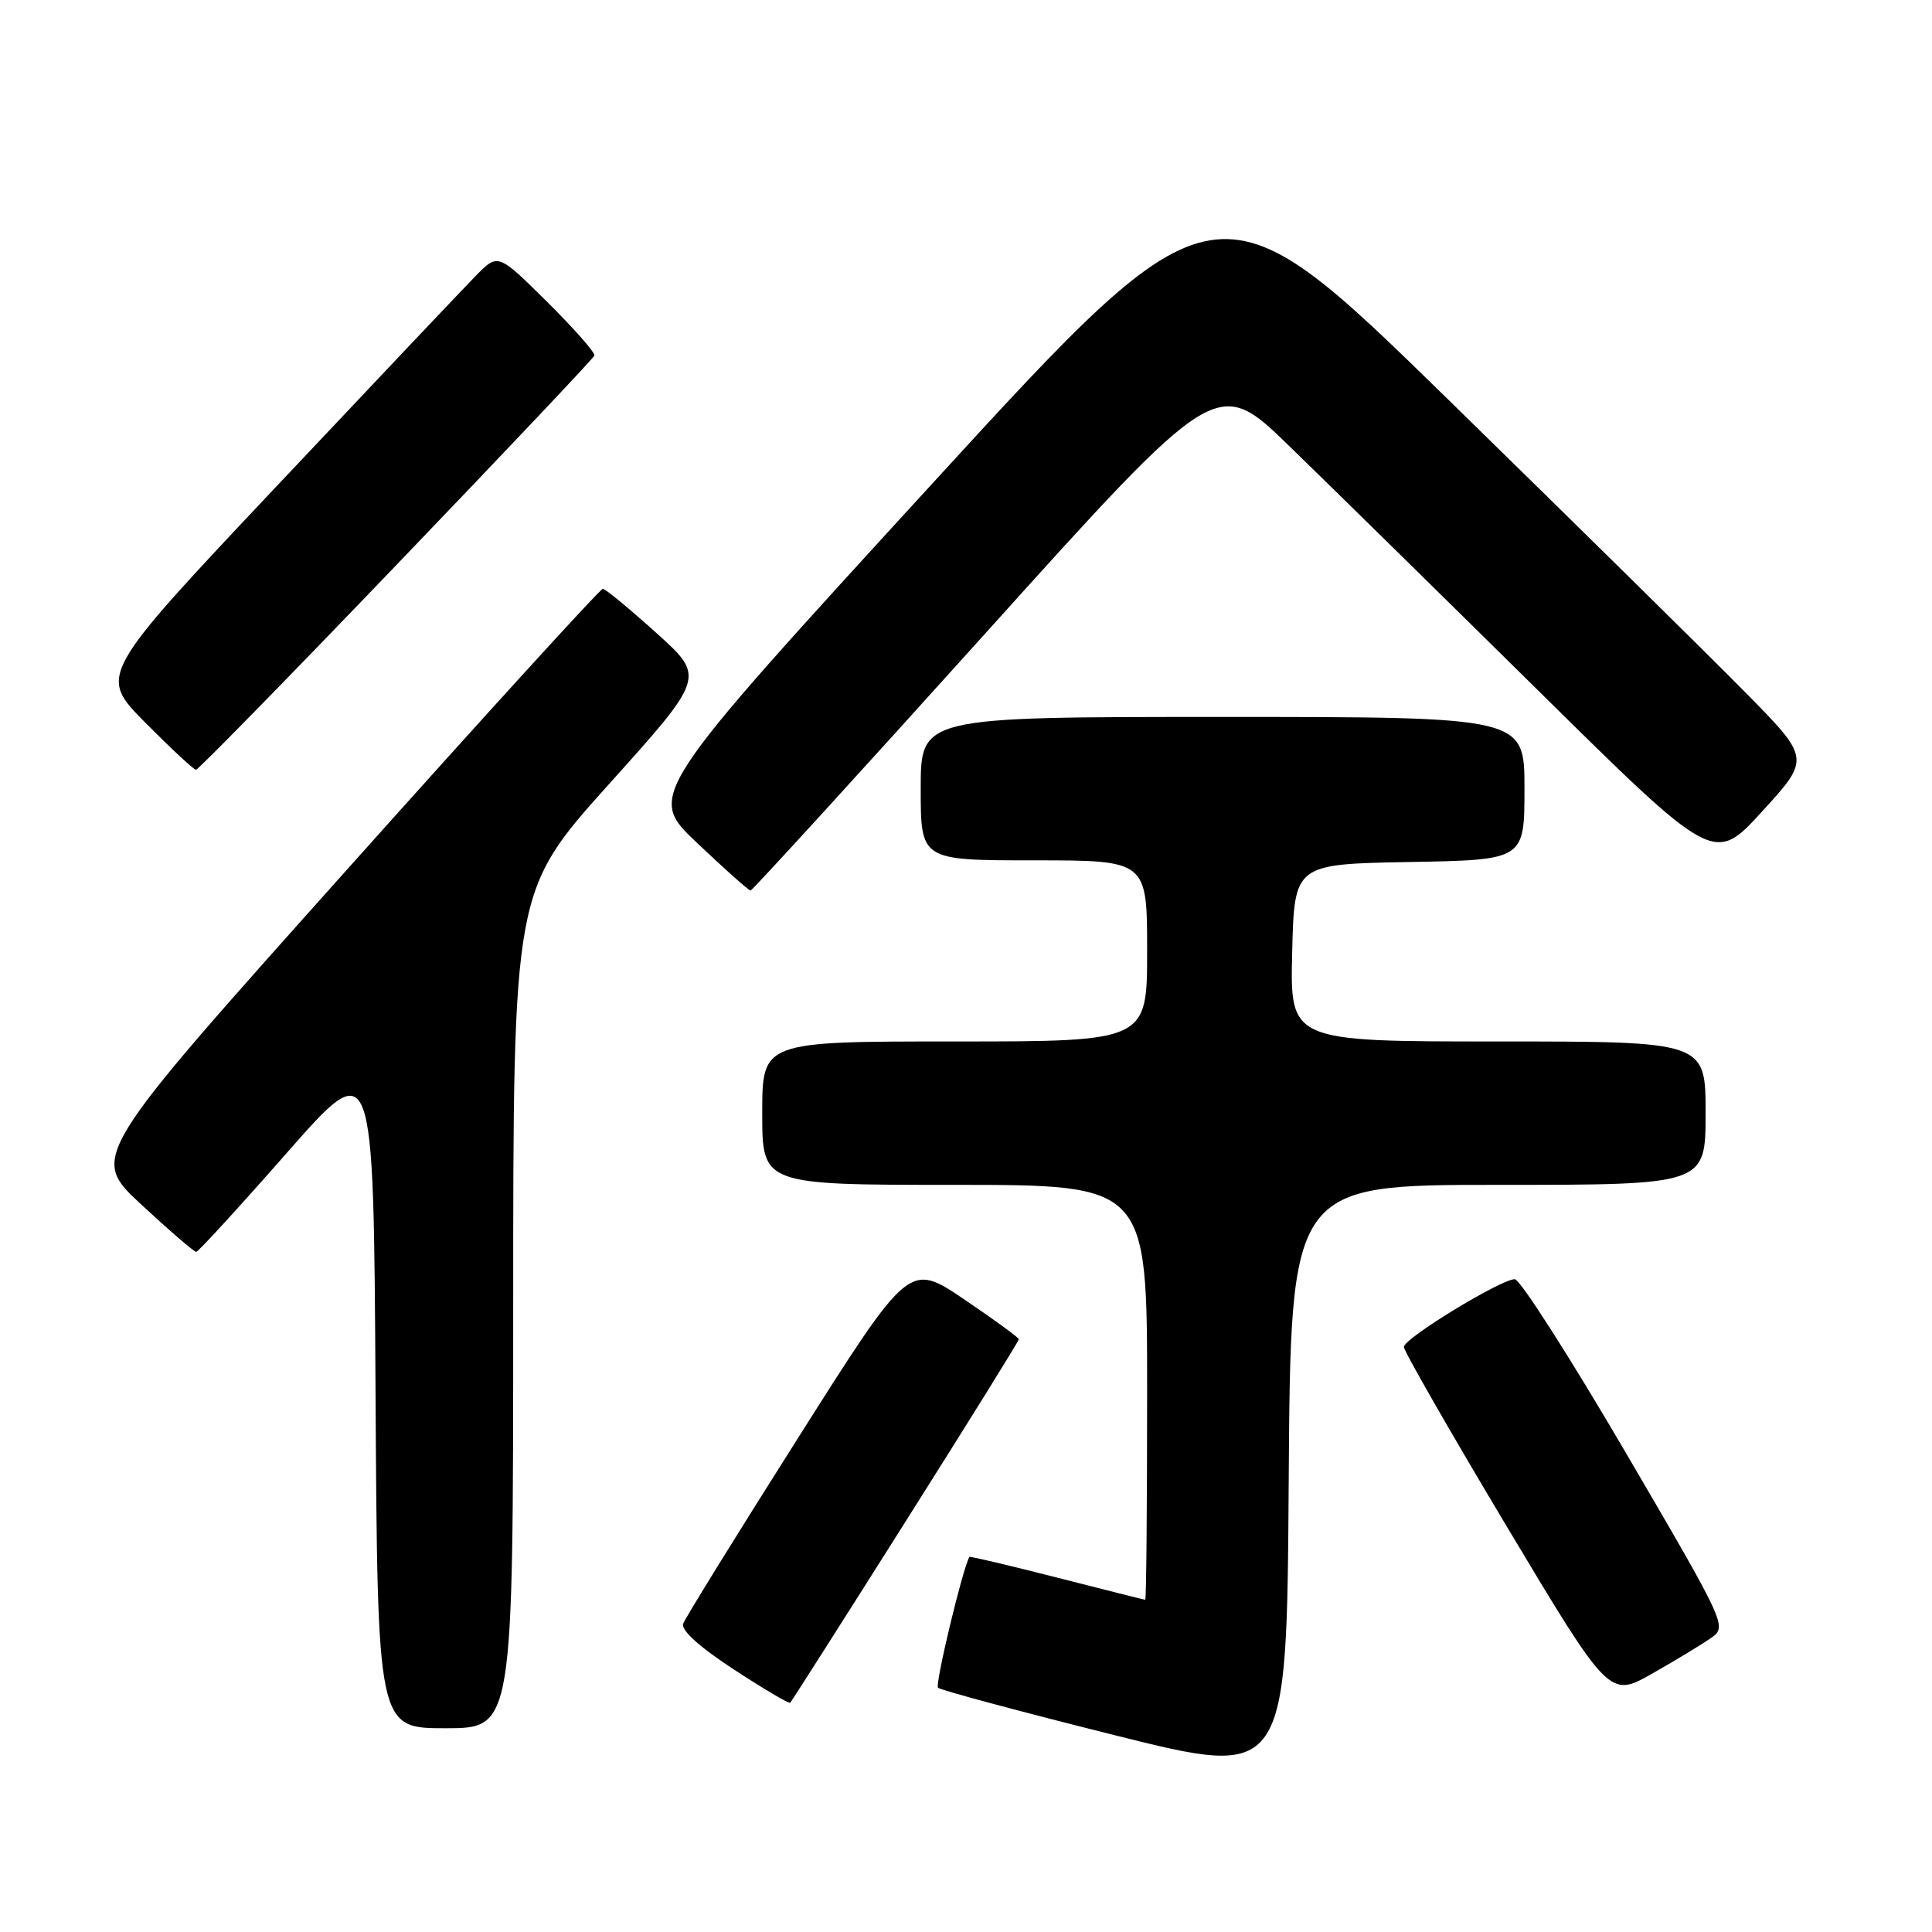 <?xml version="1.0" encoding="UTF-8" standalone="no"?>
<!DOCTYPE svg PUBLIC "-//W3C//DTD SVG 1.1//EN" "http://www.w3.org/Graphics/SVG/1.1/DTD/svg11.dtd" >
<svg xmlns="http://www.w3.org/2000/svg" xmlns:xlink="http://www.w3.org/1999/xlink" version="1.1" viewBox="0 0 256 256">
 <g >
 <path fill="currentColor"
d=" M 198.51 157.00 C 226.00 157.00 226.00 157.00 226.00 147.50 C 226.00 138.00 226.00 138.00 198.47 138.00 C 170.94 138.00 170.94 138.00 171.22 126.25 C 171.50 114.50 171.50 114.50 186.75 114.22 C 202.00 113.95 202.00 113.95 202.00 104.47 C 202.00 95.00 202.00 95.00 162.00 95.00 C 122.00 95.00 122.00 95.00 122.00 104.50 C 122.00 114.00 122.00 114.00 137.00 114.00 C 152.00 114.00 152.00 114.00 152.00 126.00 C 152.00 138.00 152.00 138.00 126.50 138.00 C 101.00 138.00 101.00 138.00 101.00 147.50 C 101.00 157.00 101.00 157.00 126.50 157.00 C 152.00 157.00 152.00 157.00 152.00 184.50 C 152.00 199.62 151.89 211.99 151.75 211.98 C 151.61 211.97 146.34 210.64 140.03 209.03 C 133.72 207.42 128.51 206.19 128.45 206.30 C 127.55 207.84 123.87 223.20 124.29 223.63 C 124.61 223.95 135.14 226.78 147.69 229.92 C 170.50 235.63 170.50 235.63 170.76 196.31 C 171.02 157.00 171.02 157.00 198.51 157.00 Z  M 68.00 173.51 C 68.00 118.03 68.00 118.03 80.72 103.87 C 93.45 89.71 93.45 89.71 86.97 83.87 C 83.41 80.66 80.22 78.03 79.88 78.02 C 79.54 78.01 64.11 94.94 45.60 115.65 C 11.93 153.30 11.93 153.30 18.71 159.60 C 22.45 163.07 25.73 165.89 26.00 165.88 C 26.27 165.87 31.68 159.97 38.00 152.77 C 49.50 139.69 49.50 139.69 49.76 184.34 C 50.02 229.00 50.02 229.00 59.01 229.00 C 68.00 229.00 68.00 229.00 68.00 173.51 Z  M 120.00 201.60 C 128.25 188.55 135.00 177.69 135.00 177.46 C 135.00 177.24 131.73 174.86 127.74 172.16 C 120.48 167.26 120.48 167.26 105.75 190.53 C 97.64 203.33 90.79 214.41 90.52 215.15 C 90.21 216.00 92.70 218.25 97.22 221.20 C 101.18 223.79 104.55 225.78 104.71 225.62 C 104.87 225.47 111.75 214.66 120.00 201.60 Z  M 226.78 217.00 C 228.86 215.52 228.69 215.17 215.43 192.50 C 208.03 179.85 201.41 169.50 200.72 169.50 C 198.88 169.50 186.04 177.33 186.02 178.47 C 186.01 179.00 192.13 189.68 199.62 202.21 C 213.25 224.98 213.25 224.98 218.96 221.74 C 222.10 219.96 225.62 217.82 226.78 217.00 Z  M 130.58 83.91 C 161.29 49.82 161.29 49.82 170.89 59.16 C 176.18 64.29 190.99 78.84 203.81 91.49 C 227.12 114.50 227.12 114.50 233.51 107.50 C 239.90 100.50 239.90 100.50 231.20 91.68 C 226.42 86.82 208.71 69.38 191.85 52.90 C 161.20 22.95 161.20 22.95 123.45 64.17 C 85.71 105.39 85.71 105.39 92.36 111.69 C 96.02 115.16 99.21 118.00 99.45 118.00 C 99.68 118.00 113.69 102.66 130.58 83.91 Z  M 52.50 74.89 C 66.80 59.99 78.62 47.49 78.76 47.12 C 78.90 46.76 76.08 43.55 72.50 40.00 C 65.99 33.55 65.99 33.55 63.07 36.52 C 61.46 38.16 49.54 50.75 36.59 64.49 C 13.04 89.48 13.04 89.48 19.24 95.74 C 22.65 99.18 25.68 102.00 25.97 102.00 C 26.26 102.00 38.20 89.80 52.50 74.89 Z "/>
</g>
</svg>